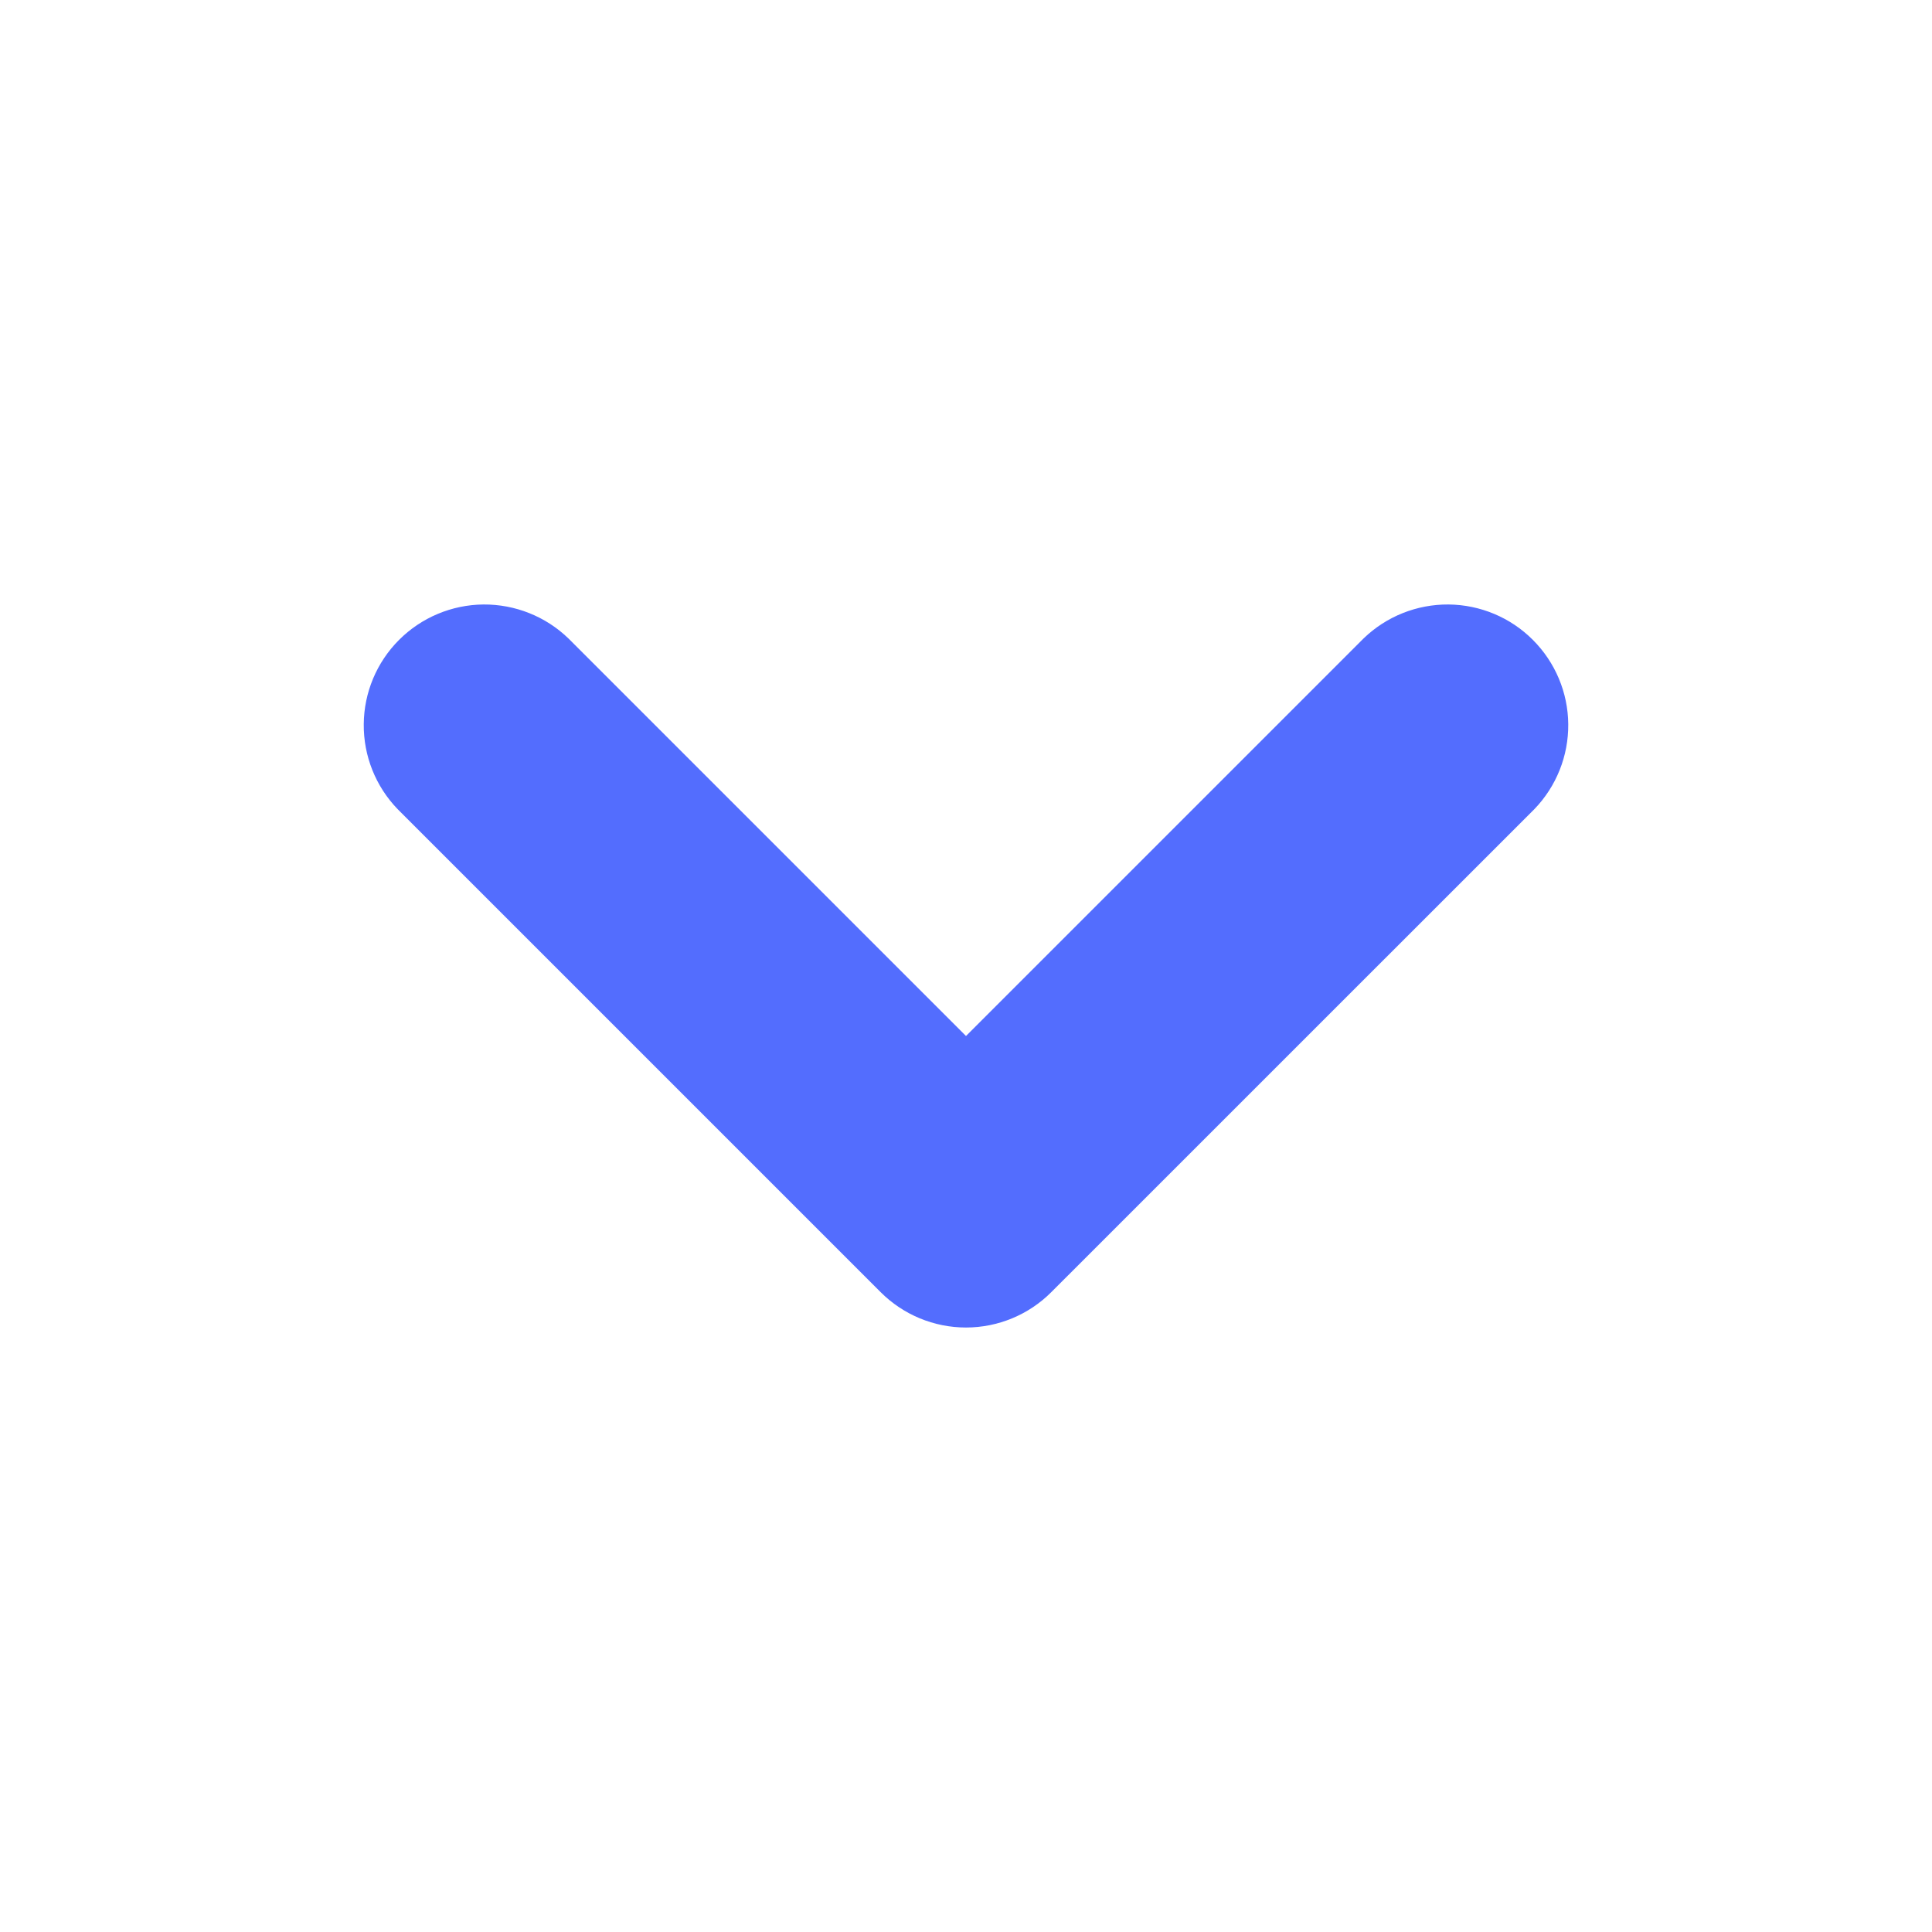 <svg width="25" height="25" viewBox="0 0 25 25" fill="none" xmlns="http://www.w3.org/2000/svg">
<path fill-rule="evenodd" clip-rule="evenodd" d="M17.645 8.261C17.94 7.976 18.334 7.819 18.744 7.822C19.154 7.826 19.546 7.99 19.835 8.28C20.125 8.57 20.29 8.962 20.293 9.371C20.297 9.781 20.139 10.176 19.855 10.47L13.604 16.72C13.312 17.013 12.914 17.178 12.5 17.178C12.085 17.178 11.688 17.013 11.395 16.72L5.145 10.47C4.861 10.176 4.703 9.781 4.707 9.371C4.71 8.962 4.874 8.57 5.164 8.28C5.454 7.99 5.846 7.826 6.255 7.822C6.665 7.819 7.06 7.976 7.355 8.261L12.5 13.406L17.645 8.261Z" fill="#536DFE"/>
</svg>
